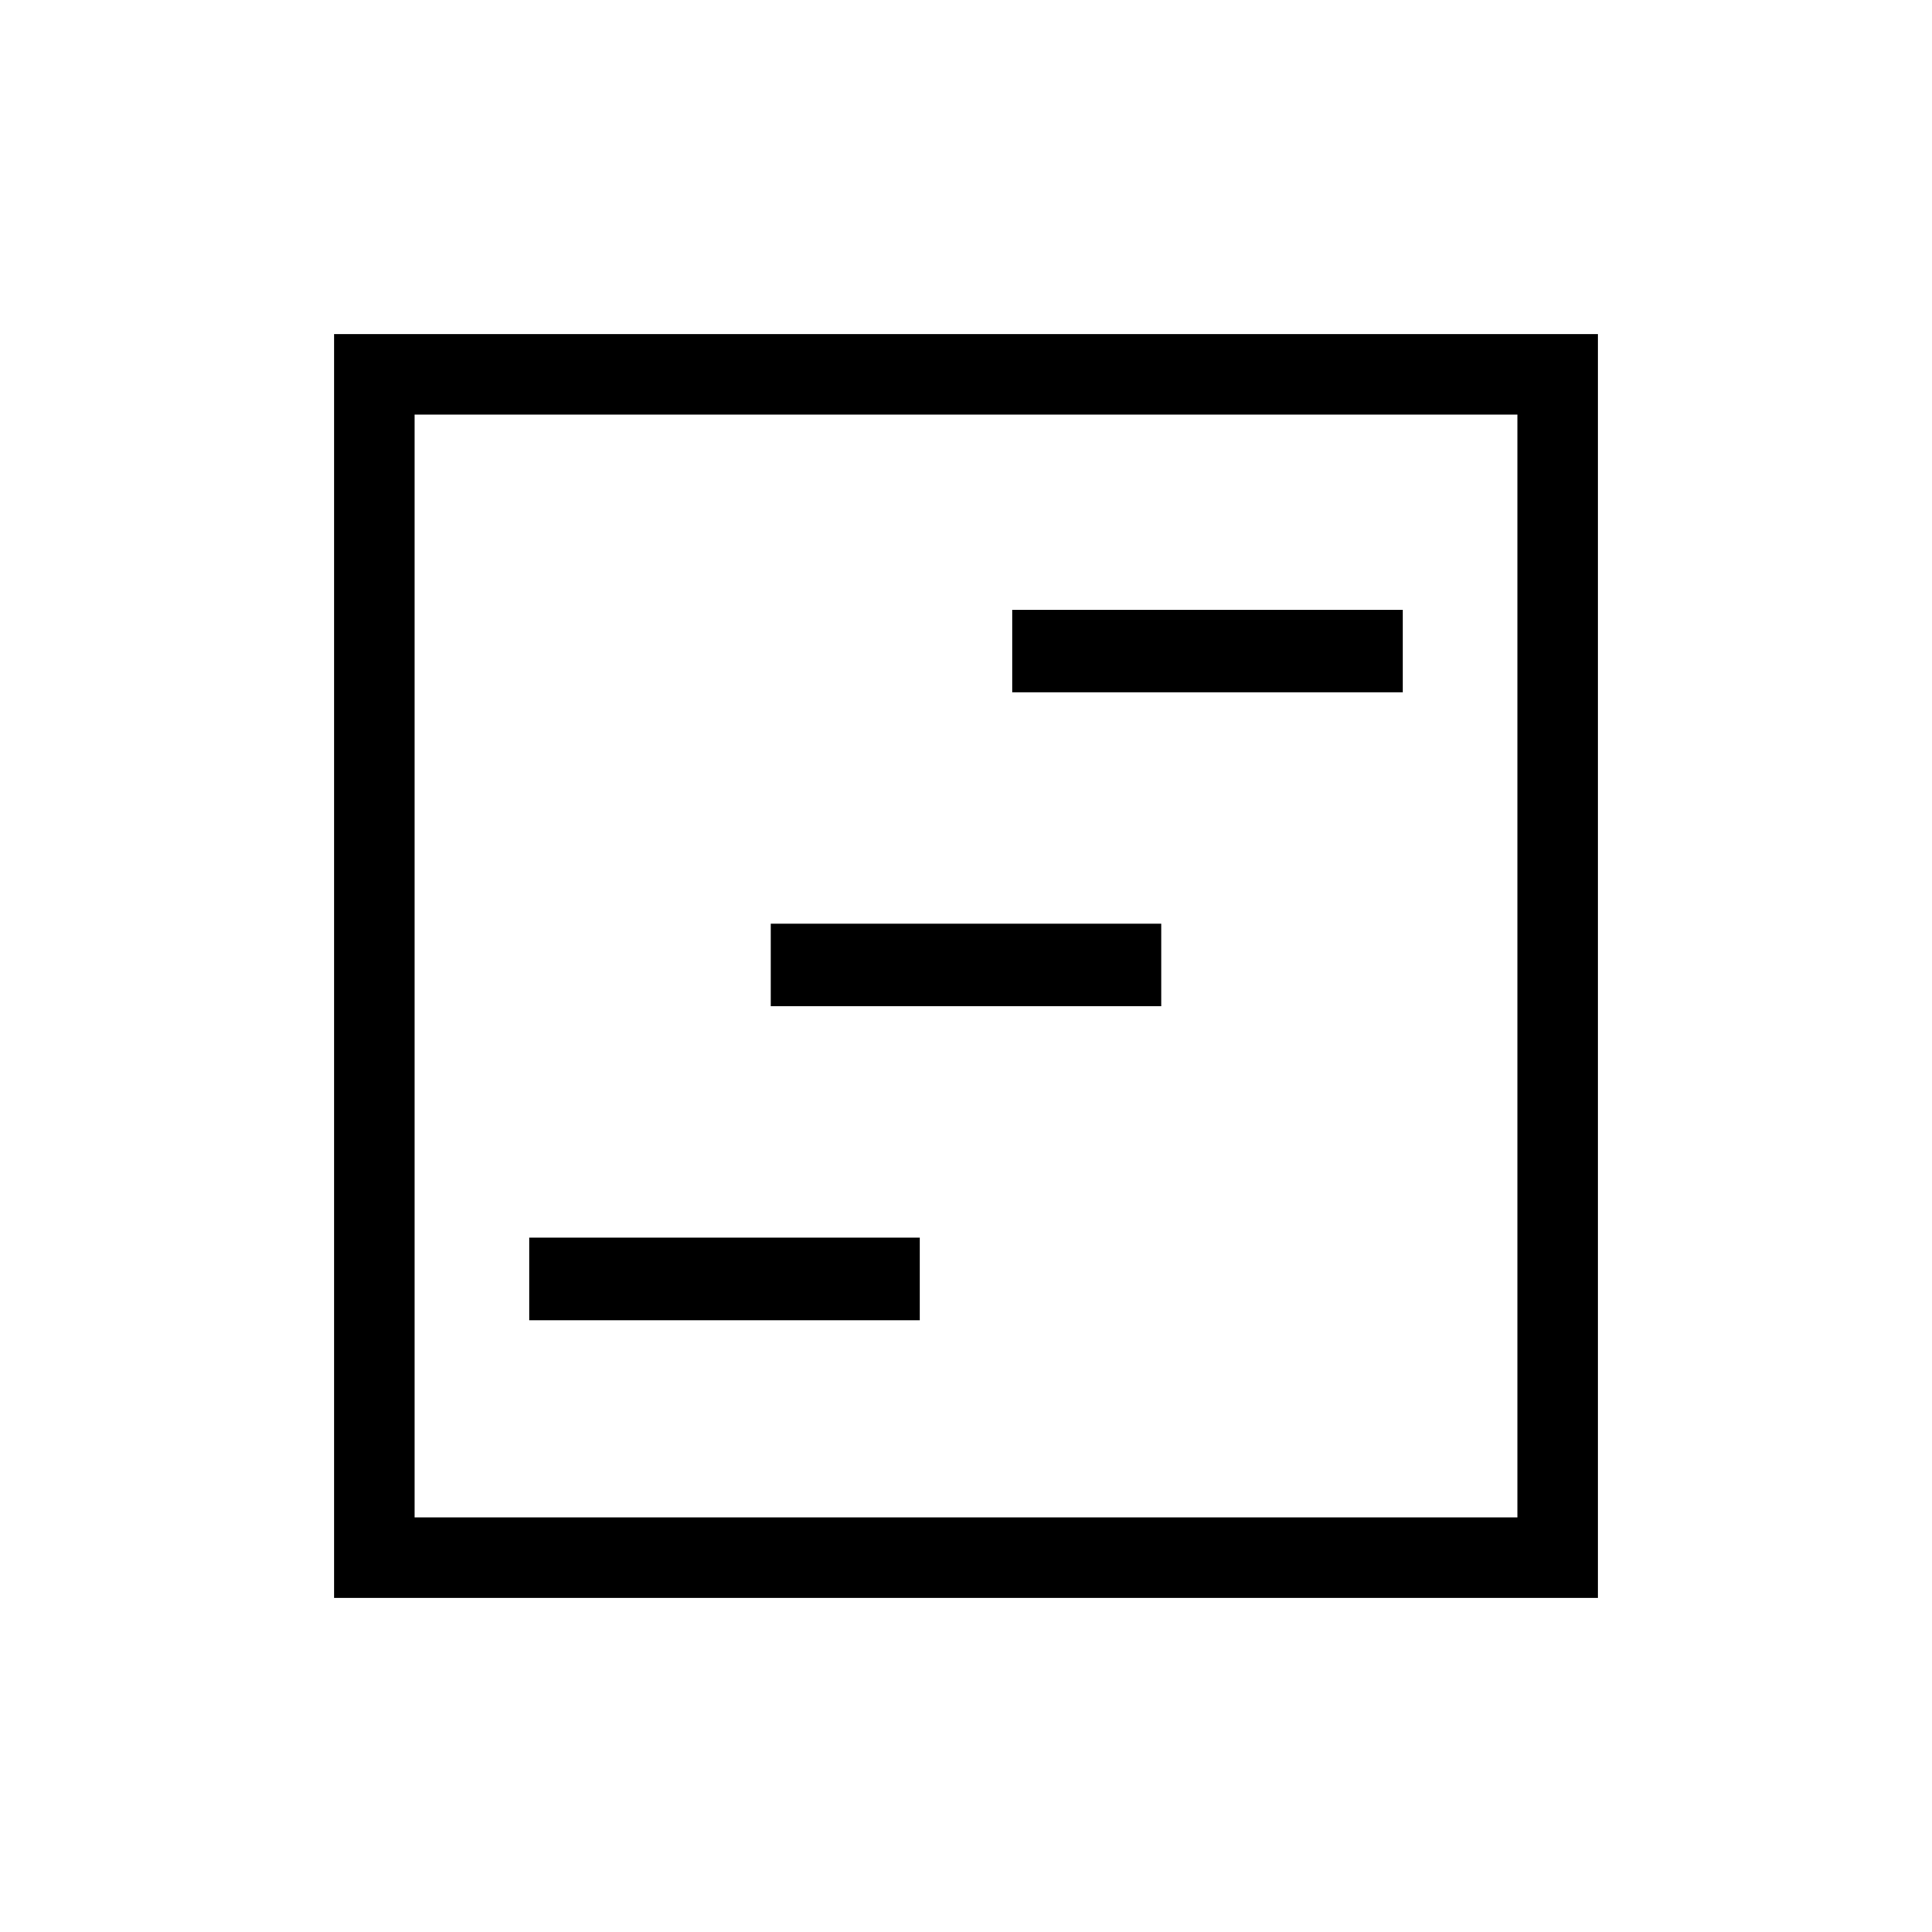 <svg xmlns="http://www.w3.org/2000/svg" height="20" width="20"><path d="M5.479 13.667h4.042v-.855H5.479Zm5-6.5h4.042v-.855h-4.042Zm-2.5 3.25h4.042v-.855H7.979Zm-4.521 6.125V3.458h13.084v13.084Zm.834-.834h11.416V4.292H4.292Zm0 0V4.292v11.416Z"/></svg>